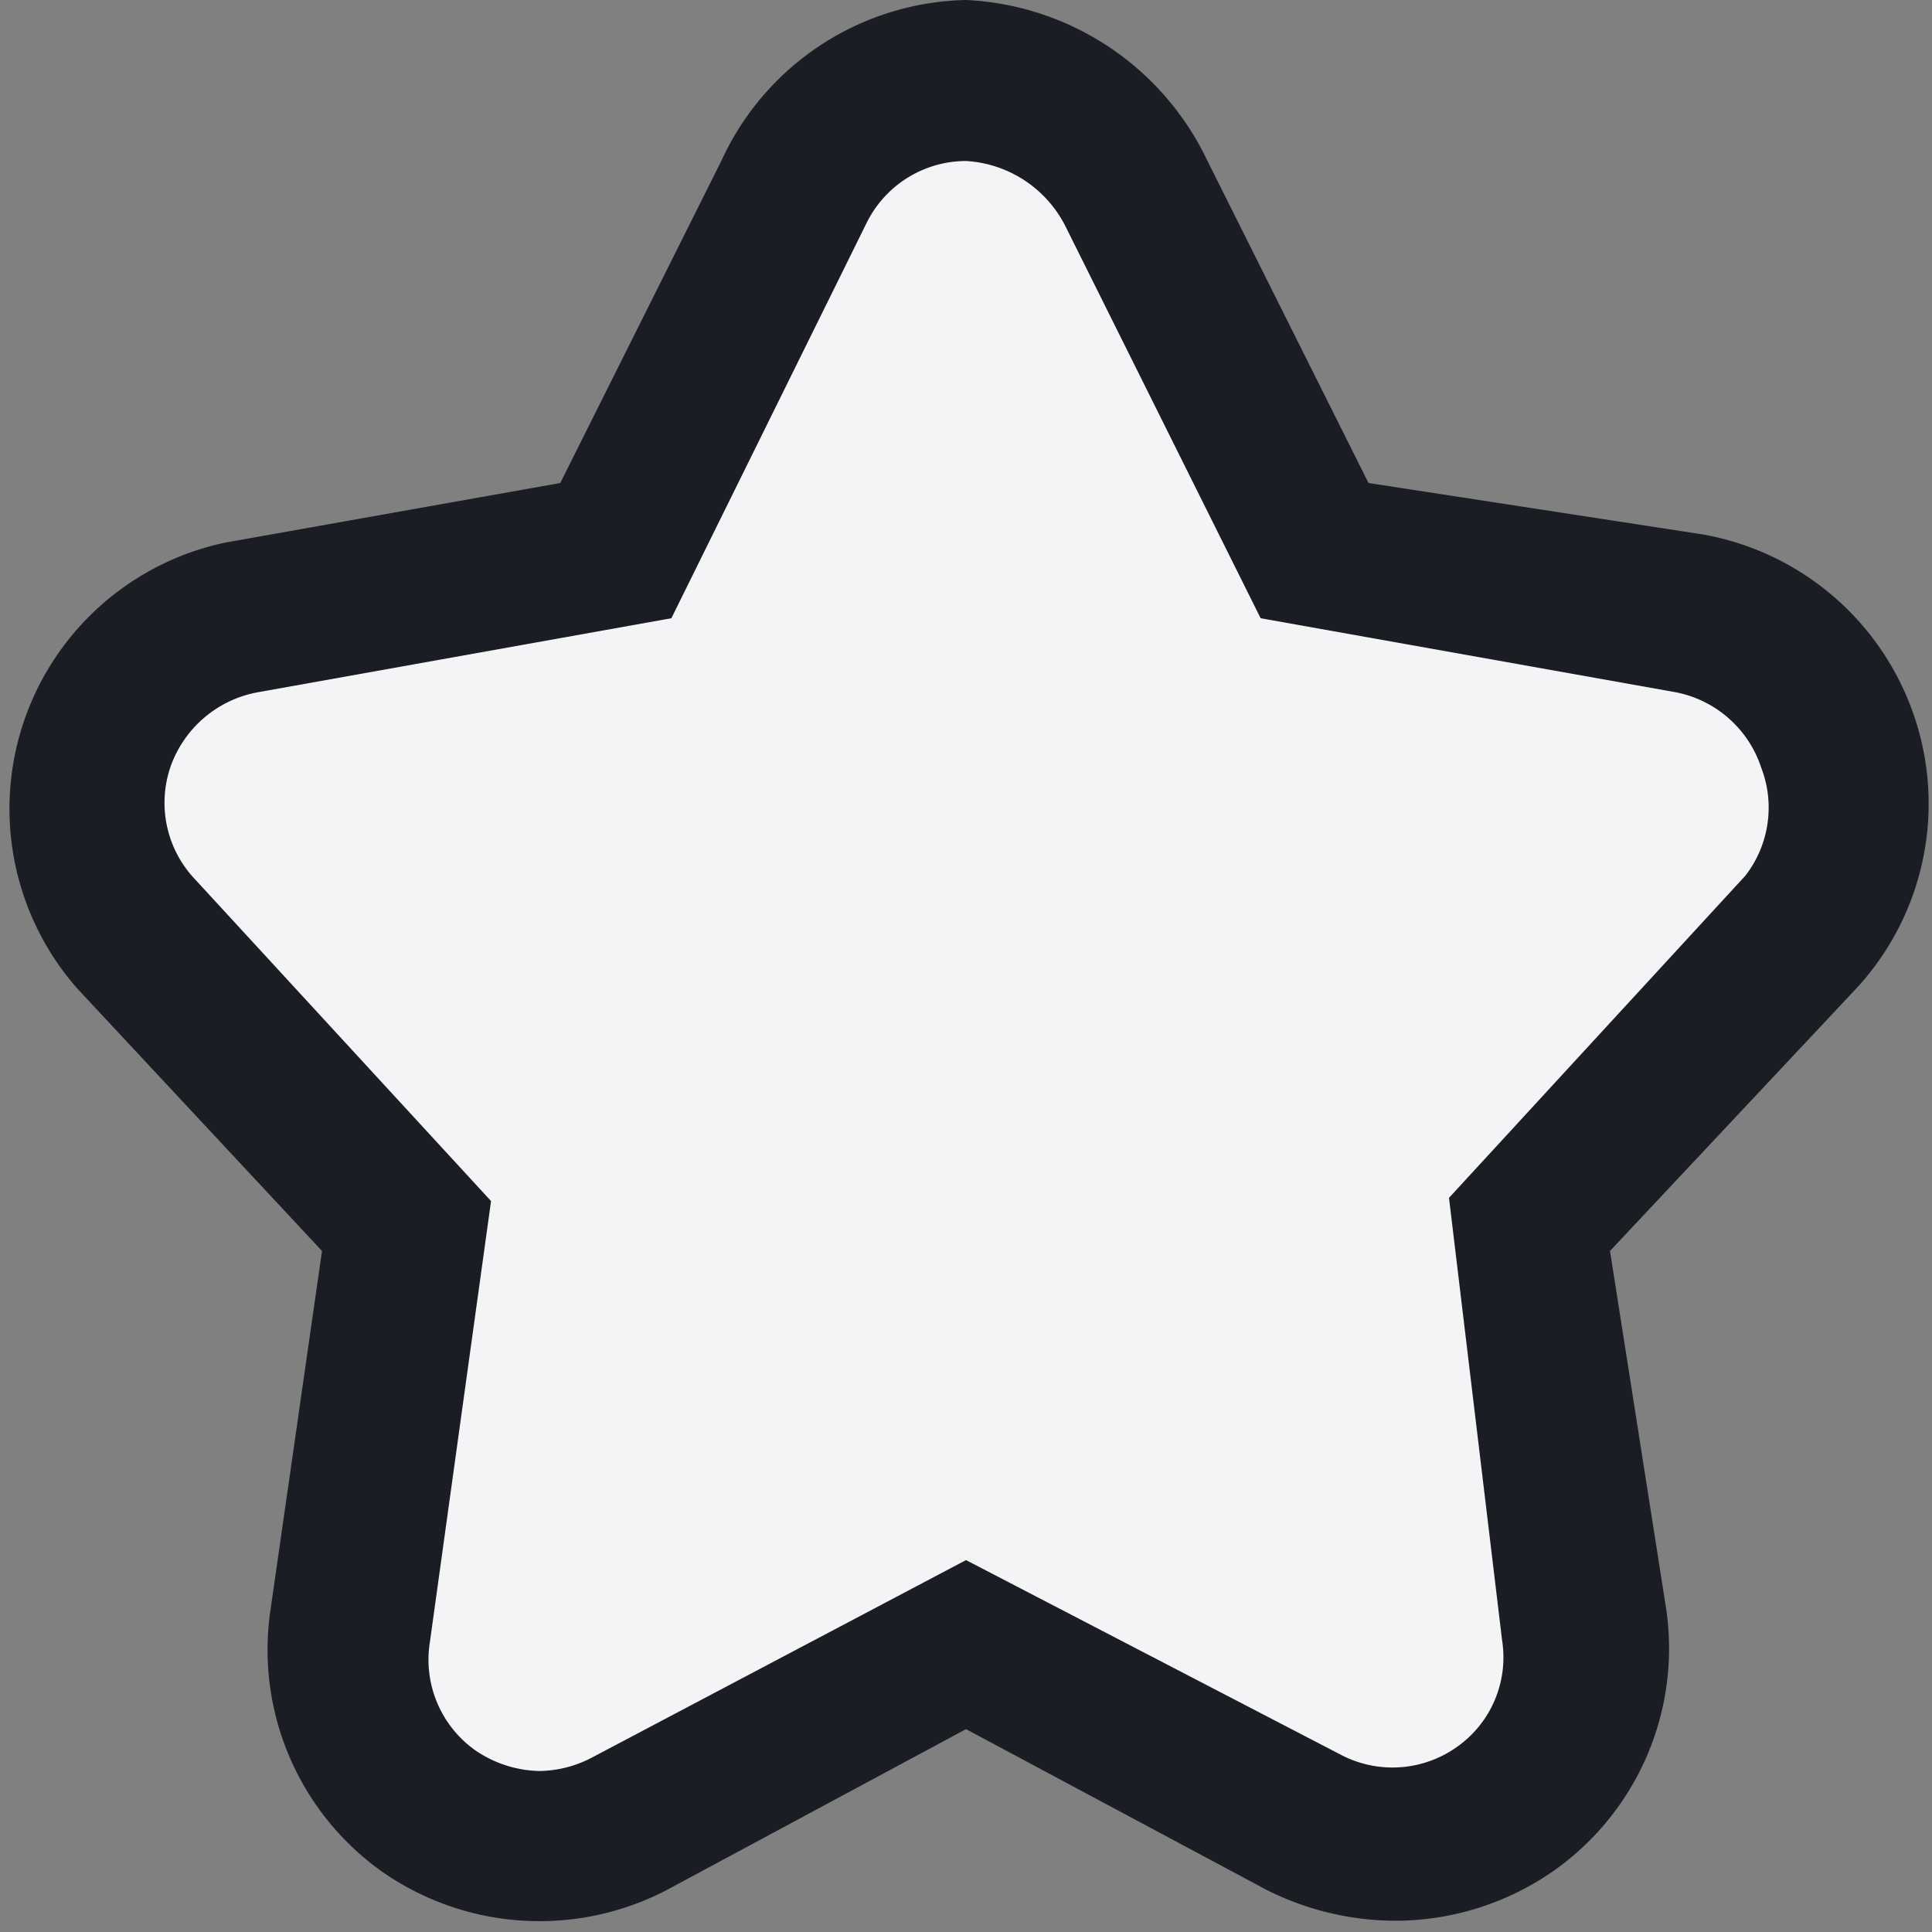 <svg viewBox="0 0 12 12">
  <rect x="0" y="0" width="12" height="12" fill="#808080" stroke="none"/>
  <path fill="#1b1d24" d="M11.89 4.45a1.7 1.7 0 0 0-1.31-1.13L8.5 3l-1-2A1.75 1.75 0 0 0 6 0a1.71 1.71 0 0 0-1.52 1l-1 2-2.08.37a1.69 1.69 0 0 0-.92 2.77L2 7.77 1.68 10a1.69 1.69 0 0 0 .7 1.63 1.71 1.71 0 0 0 1.76.11l1.86-1 1.87 1a1.79 1.79 0 0 0 .78.19 1.72 1.72 0 0 0 1-.31 1.69 1.69 0 0 0 .7-1.62L10 7.77l1.52-1.62a1.69 1.69 0 0 0 .37-1.7z"/>
  <path fill="#f4f4f7" d="M10.94 4.77a.7.7 0 0 0-.53-.47l-2.58-.46-1.21-2.43A.74.74 0 0 0 6 1a.69.69 0 0 0-.62.39L4.17 3.84 1.6 4.3a.71.71 0 0 0-.54.46.69.69 0 0 0 .15.7l1.84 2-.38 2.74a.69.69 0 0 0 .28.67.73.73 0 0 0 .4.13.72.72 0 0 0 .32-.08L6 9.69l2.33 1.21a.69.69 0 0 0 .72-.05.68.68 0 0 0 .28-.66L9 7.44l1.84-2a.69.69 0 0 0 .1-.67z"/>
</svg>
